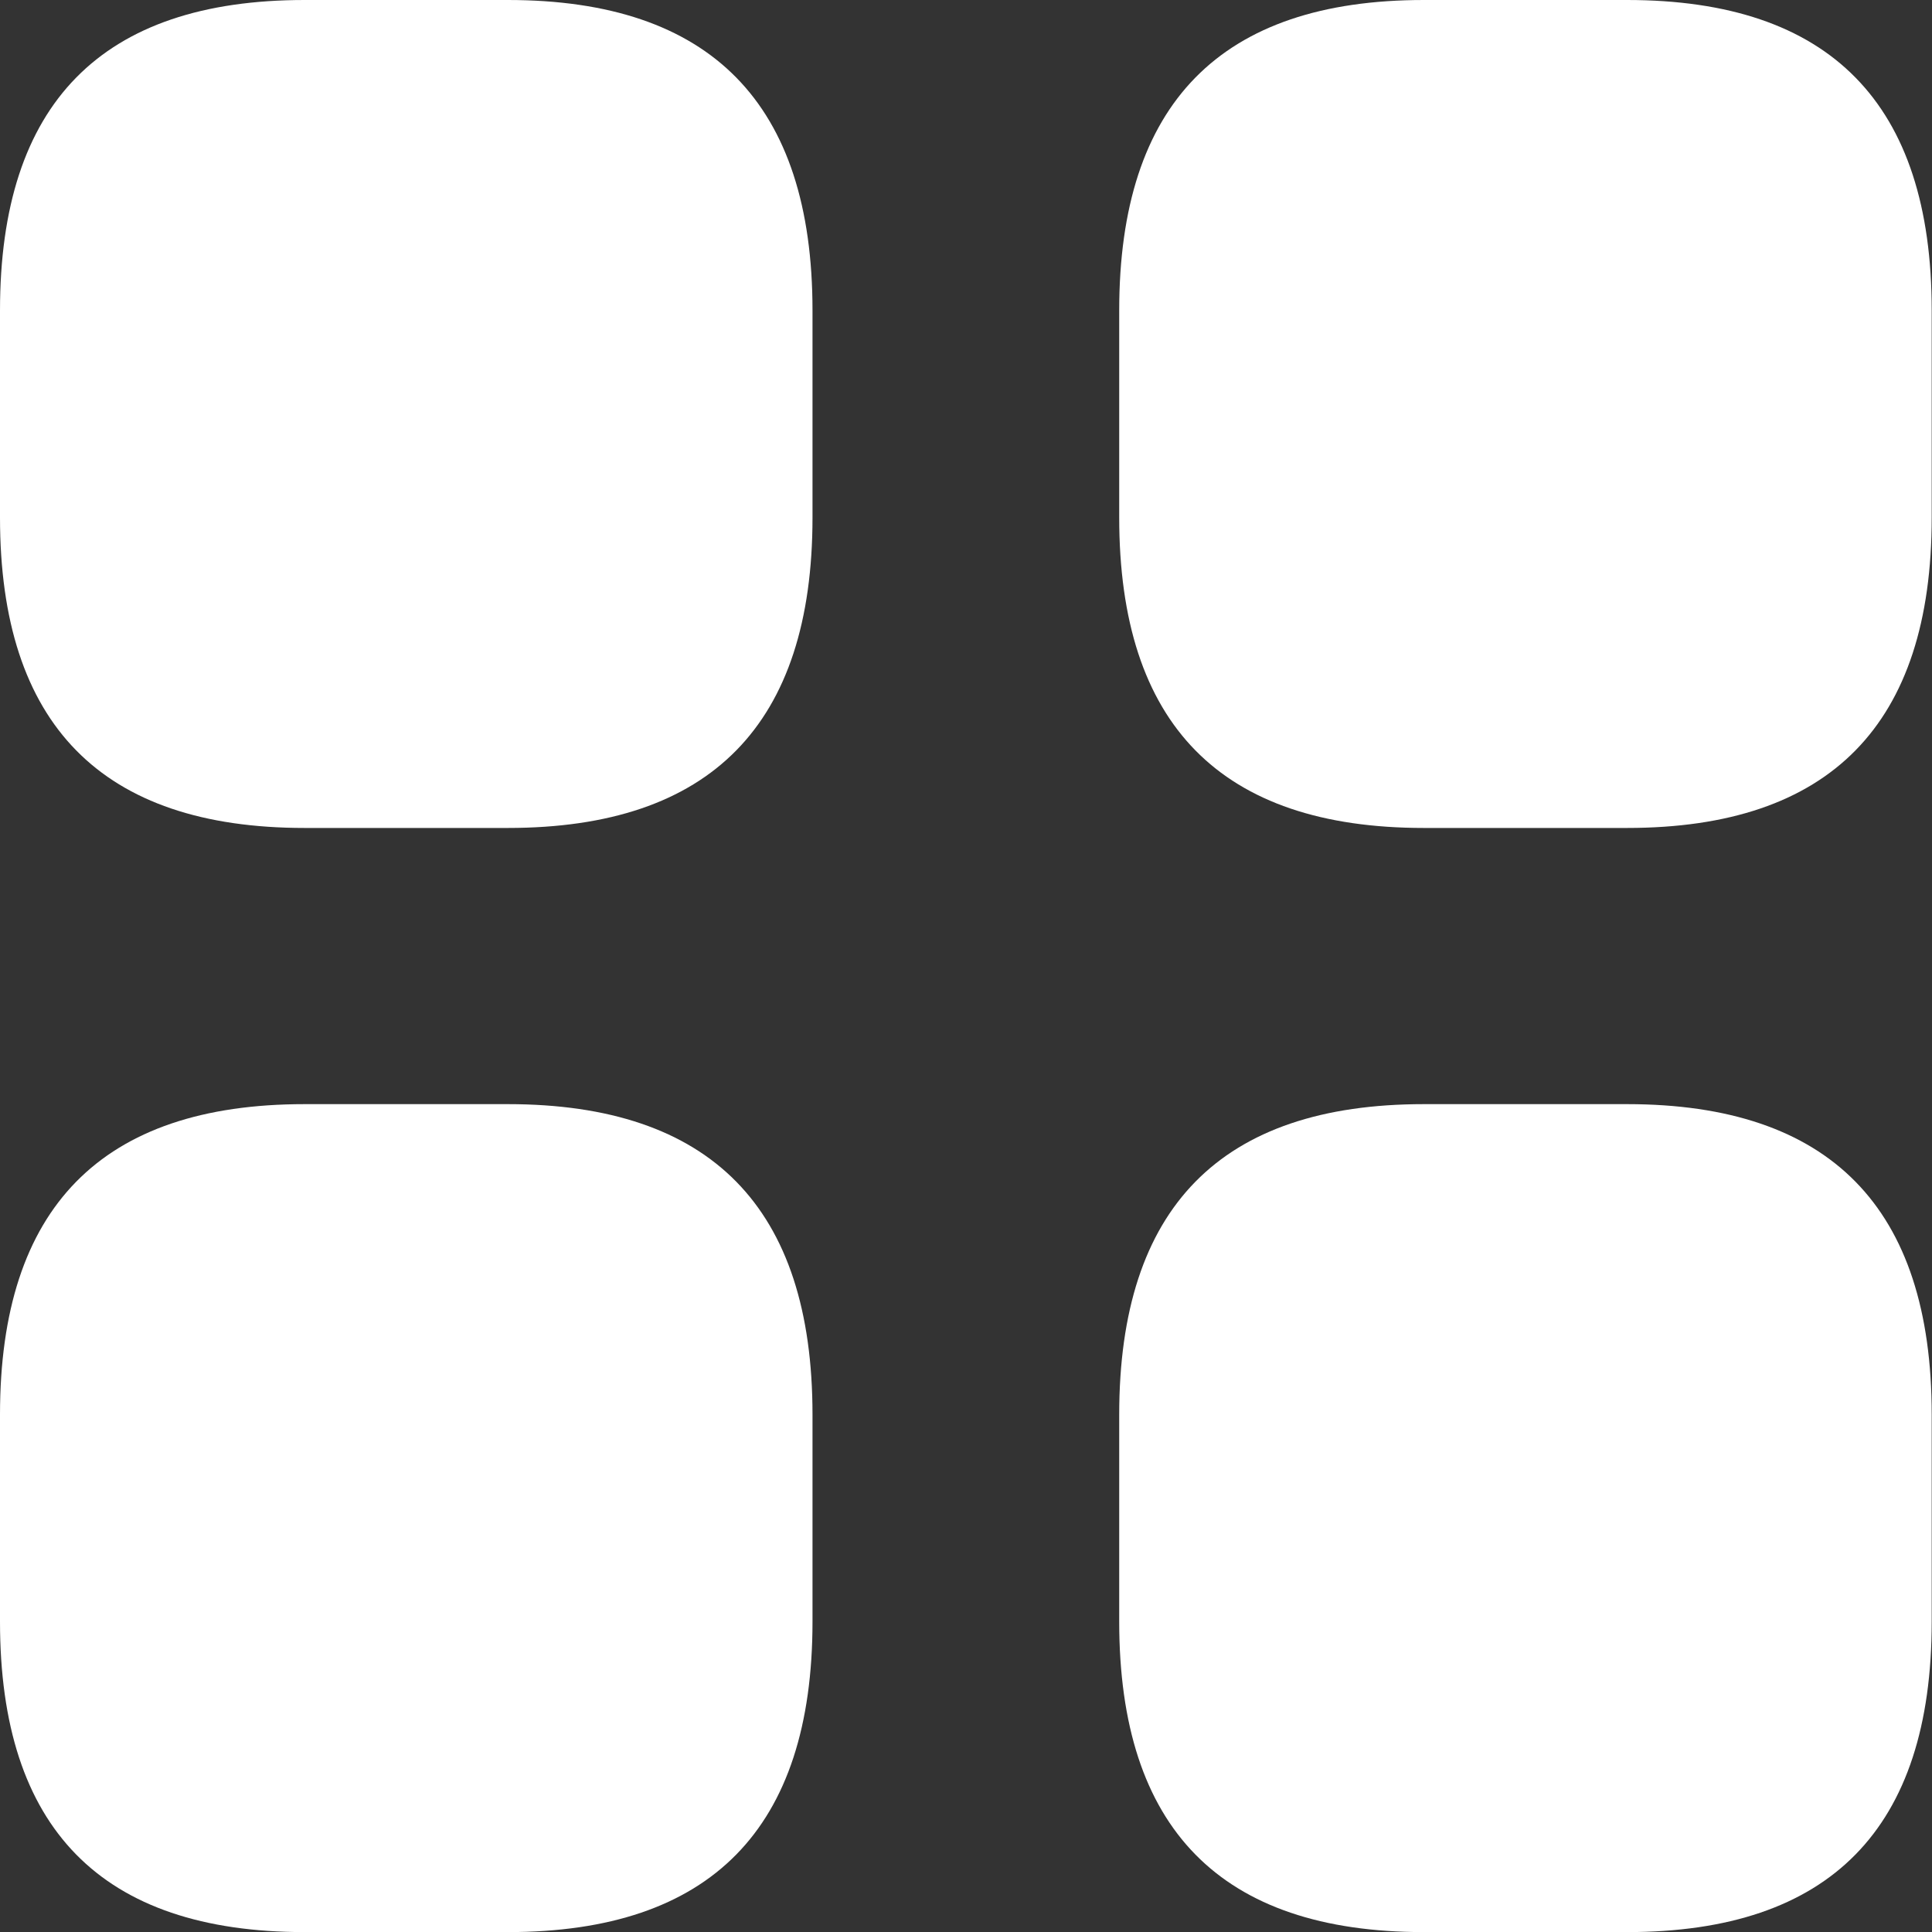 <svg width="20" height="20" viewBox="0 0 20 20" fill="none" xmlns="http://www.w3.org/2000/svg">
<rect x="0" y="0" width="20" height="20" fill="#333333" stroke="none"/>
<path d="M3.154 8.571H5.257C7.359 8.571 8.411 7.5 8.411 5.357V3.214C8.411 1.071 7.359 0 5.257 0H3.154C1.051 0 0 1.071 0 3.214V5.357C0 7.5 1.051 8.571 3.154 8.571Z" fill="white"/>
<path d="M14.74 8.571H16.843C18.945 8.571 19.997 7.5 19.997 5.357V3.214C19.997 1.071 18.945 0 16.843 0H14.74C12.637 0 11.586 1.071 11.586 3.214V5.357C11.586 7.5 12.637 8.571 14.74 8.571Z" fill="white"/>
<path d="M14.74 20.001H16.843C18.945 20.001 19.997 18.93 19.997 16.787V14.644C19.997 12.501 18.945 11.43 16.843 11.43H14.74C12.637 11.43 11.586 12.501 11.586 14.644V16.787C11.586 18.93 12.637 20.001 14.74 20.001Z" fill="white"/>
<path d="M3.154 20.001H5.257C7.359 20.001 8.411 18.93 8.411 16.787V14.644C8.411 12.501 7.359 11.43 5.257 11.43H3.154C1.051 11.43 0 12.501 0 14.644V16.787C0 18.93 1.051 20.001 3.154 20.001Z" fill="white"/>
</svg>
